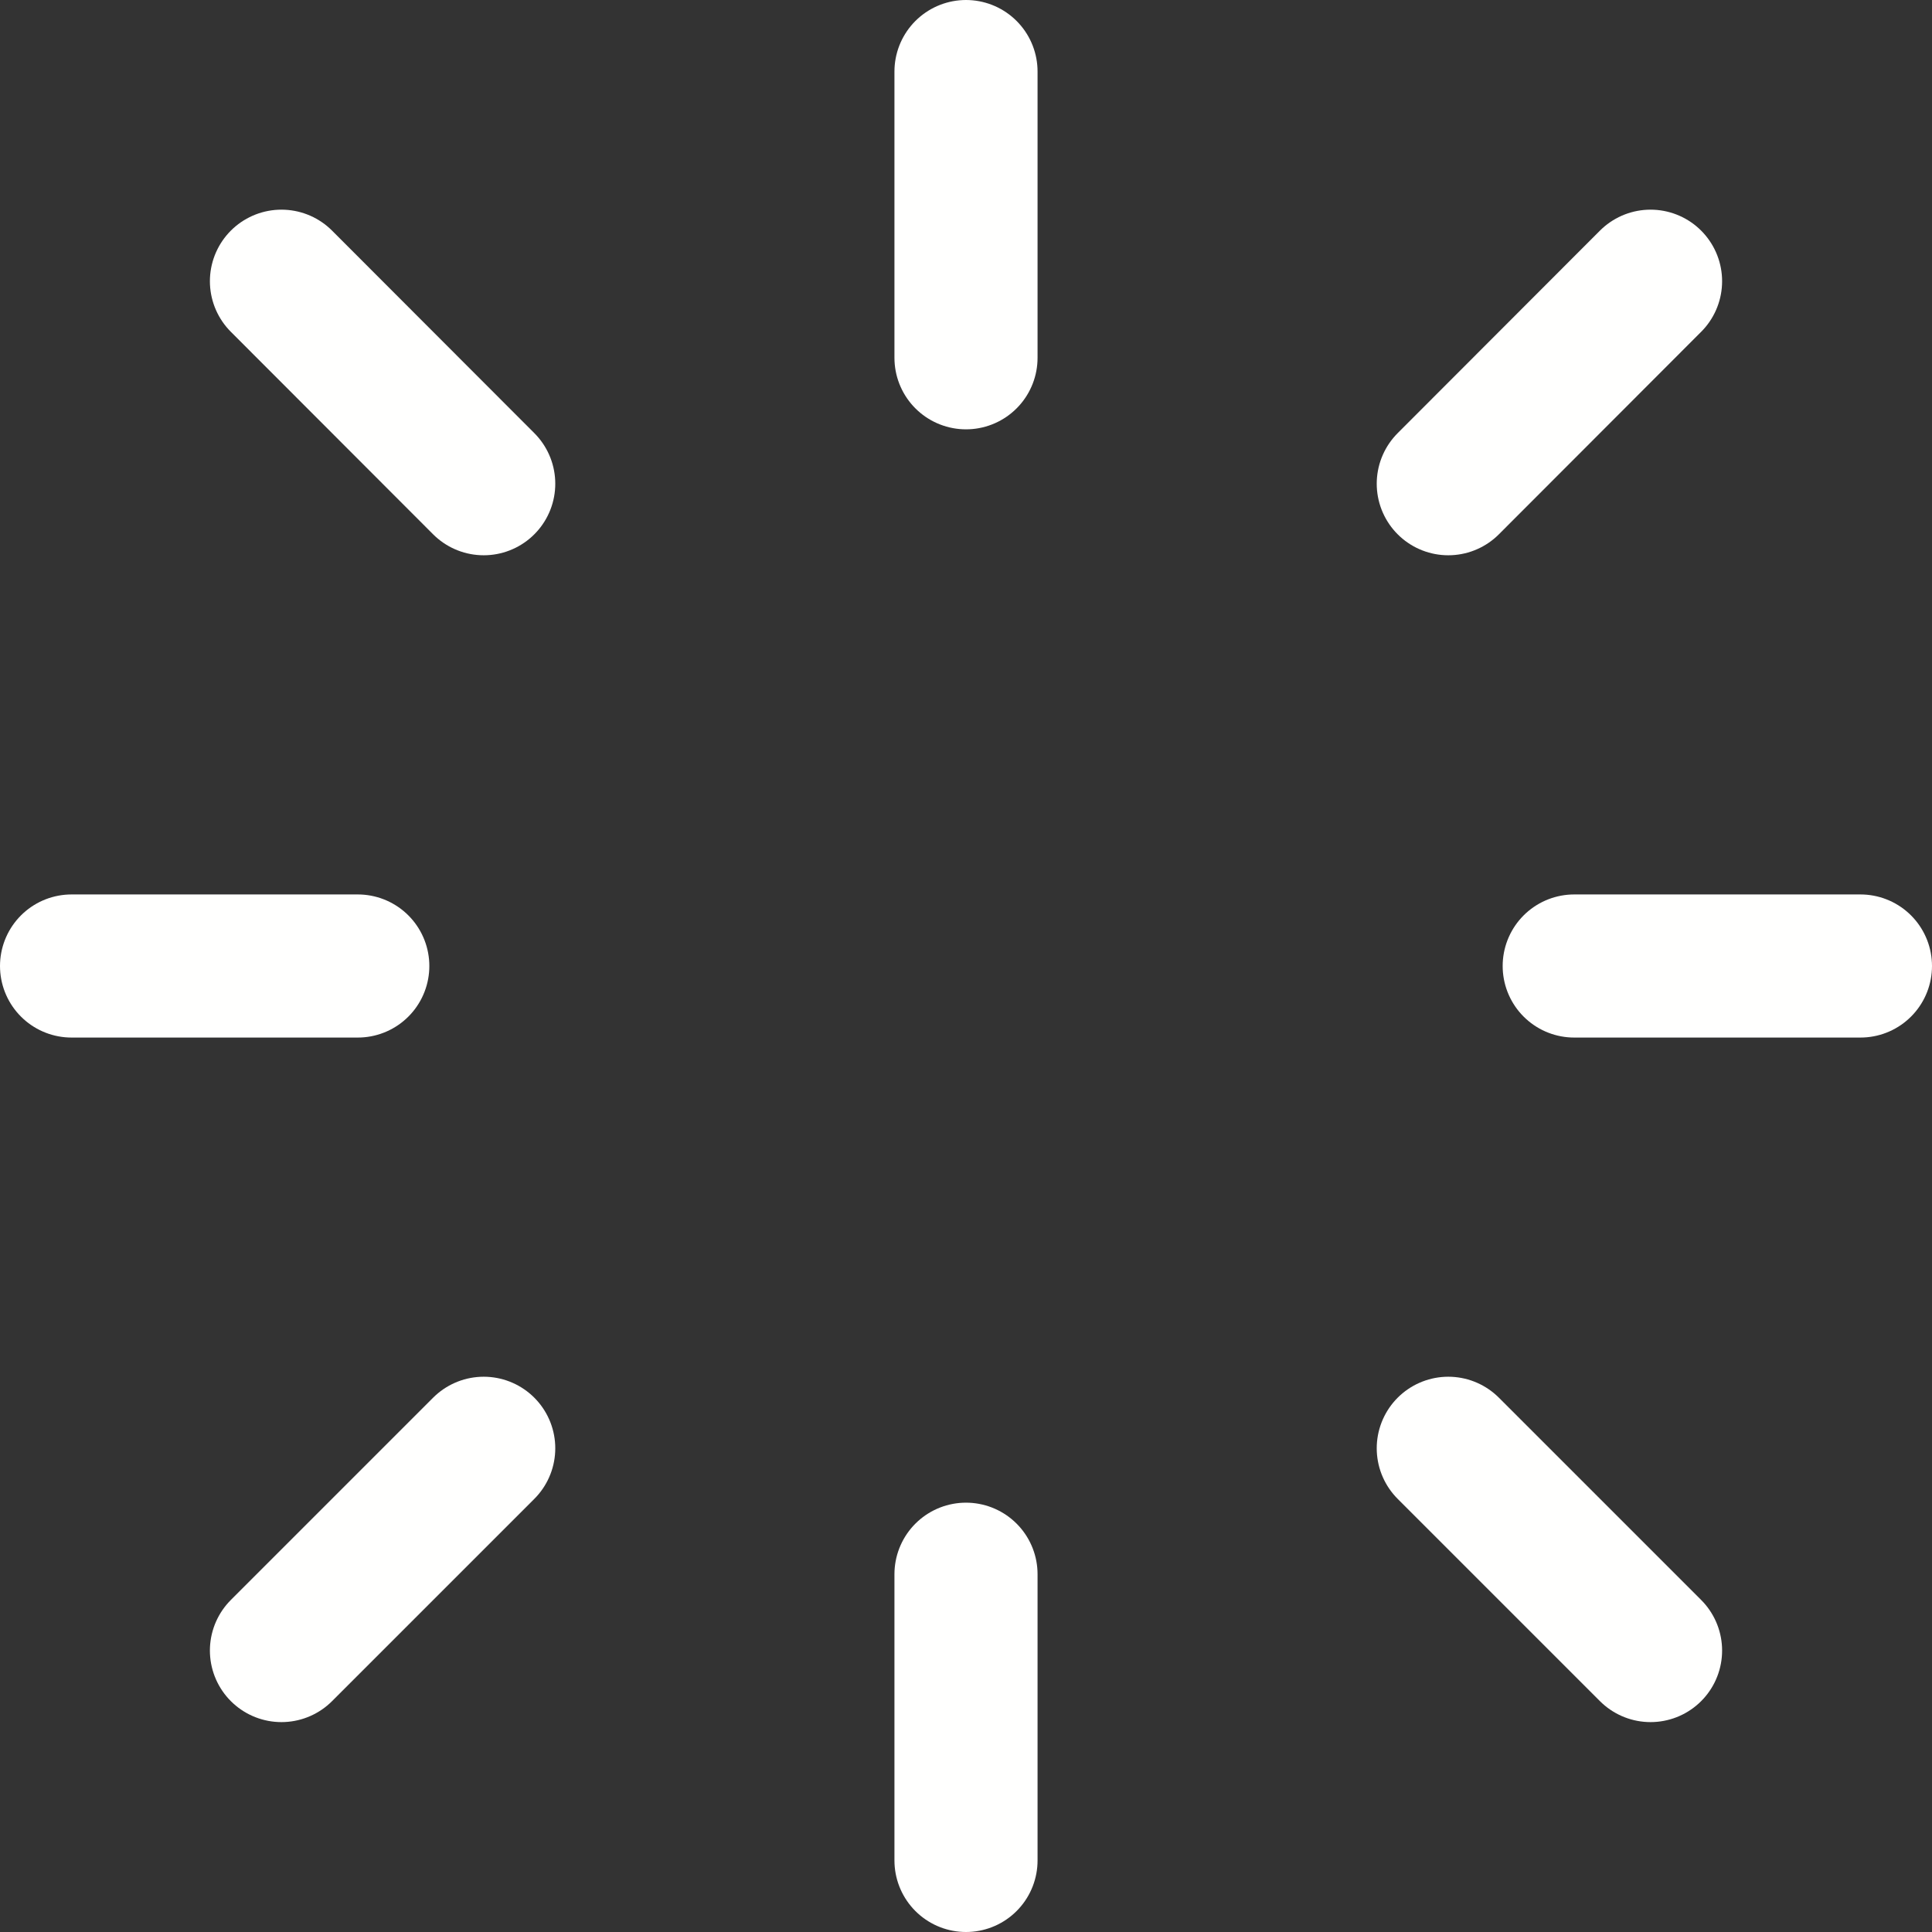 <svg xmlns="http://www.w3.org/2000/svg" width="40.5" height="40.5" viewBox="0 0 40.5 40.5">
  <rect x="0" y="0" width="40.5" height="40.5" fill="#333333" stroke="none"/>
  <g id="Icon_feather-loader" data-name="Icon feather-loader" transform="translate(1.5 1.5)">
    <path id="Path_22" data-name="Path 22" d="M18,3V9" transform="translate(0.75 -3)" fill="none" stroke="#fffffe" stroke-linecap="round" stroke-linejoin="round" stroke-width="3"/>
    <path id="Path_23" data-name="Path 23" d="M18,27v6" transform="translate(0.75 4.5)" fill="none" stroke="#fffffe" stroke-linecap="round" stroke-linejoin="round" stroke-width="3"/>
    <path id="Path_24" data-name="Path 24" d="M7.4,7.395,11.64,11.64" transform="translate(-3 -3)" fill="none" stroke="#fffffe" stroke-linecap="round" stroke-linejoin="round" stroke-width="3"/>
    <path id="Path_25" data-name="Path 25" d="M24.36,24.36,28.6,28.6" transform="translate(4.5 4.5)" fill="none" stroke="#fffffe" stroke-linecap="round" stroke-linejoin="round" stroke-width="3"/>
    <path id="Path_26" data-name="Path 26" d="M3,18H9" transform="translate(-3 0.75)" fill="none" stroke="#fffffe" stroke-linecap="round" stroke-linejoin="round" stroke-width="3"/>
    <path id="Path_27" data-name="Path 27" d="M27,18h6" transform="translate(4.5 0.75)" fill="none" stroke="#fffffe" stroke-linecap="round" stroke-linejoin="round" stroke-width="3"/>
    <path id="Path_28" data-name="Path 28" d="M7.4,28.6,11.64,24.36" transform="translate(-3 4.5)" fill="none" stroke="#fffffe" stroke-linecap="round" stroke-linejoin="round" stroke-width="3"/>
    <path id="Path_29" data-name="Path 29" d="M24.36,11.64,28.6,7.395" transform="translate(4.5 -3)" fill="none" stroke="#fffffe" stroke-linecap="round" stroke-linejoin="round" stroke-width="3"/>
  </g>
</svg>
